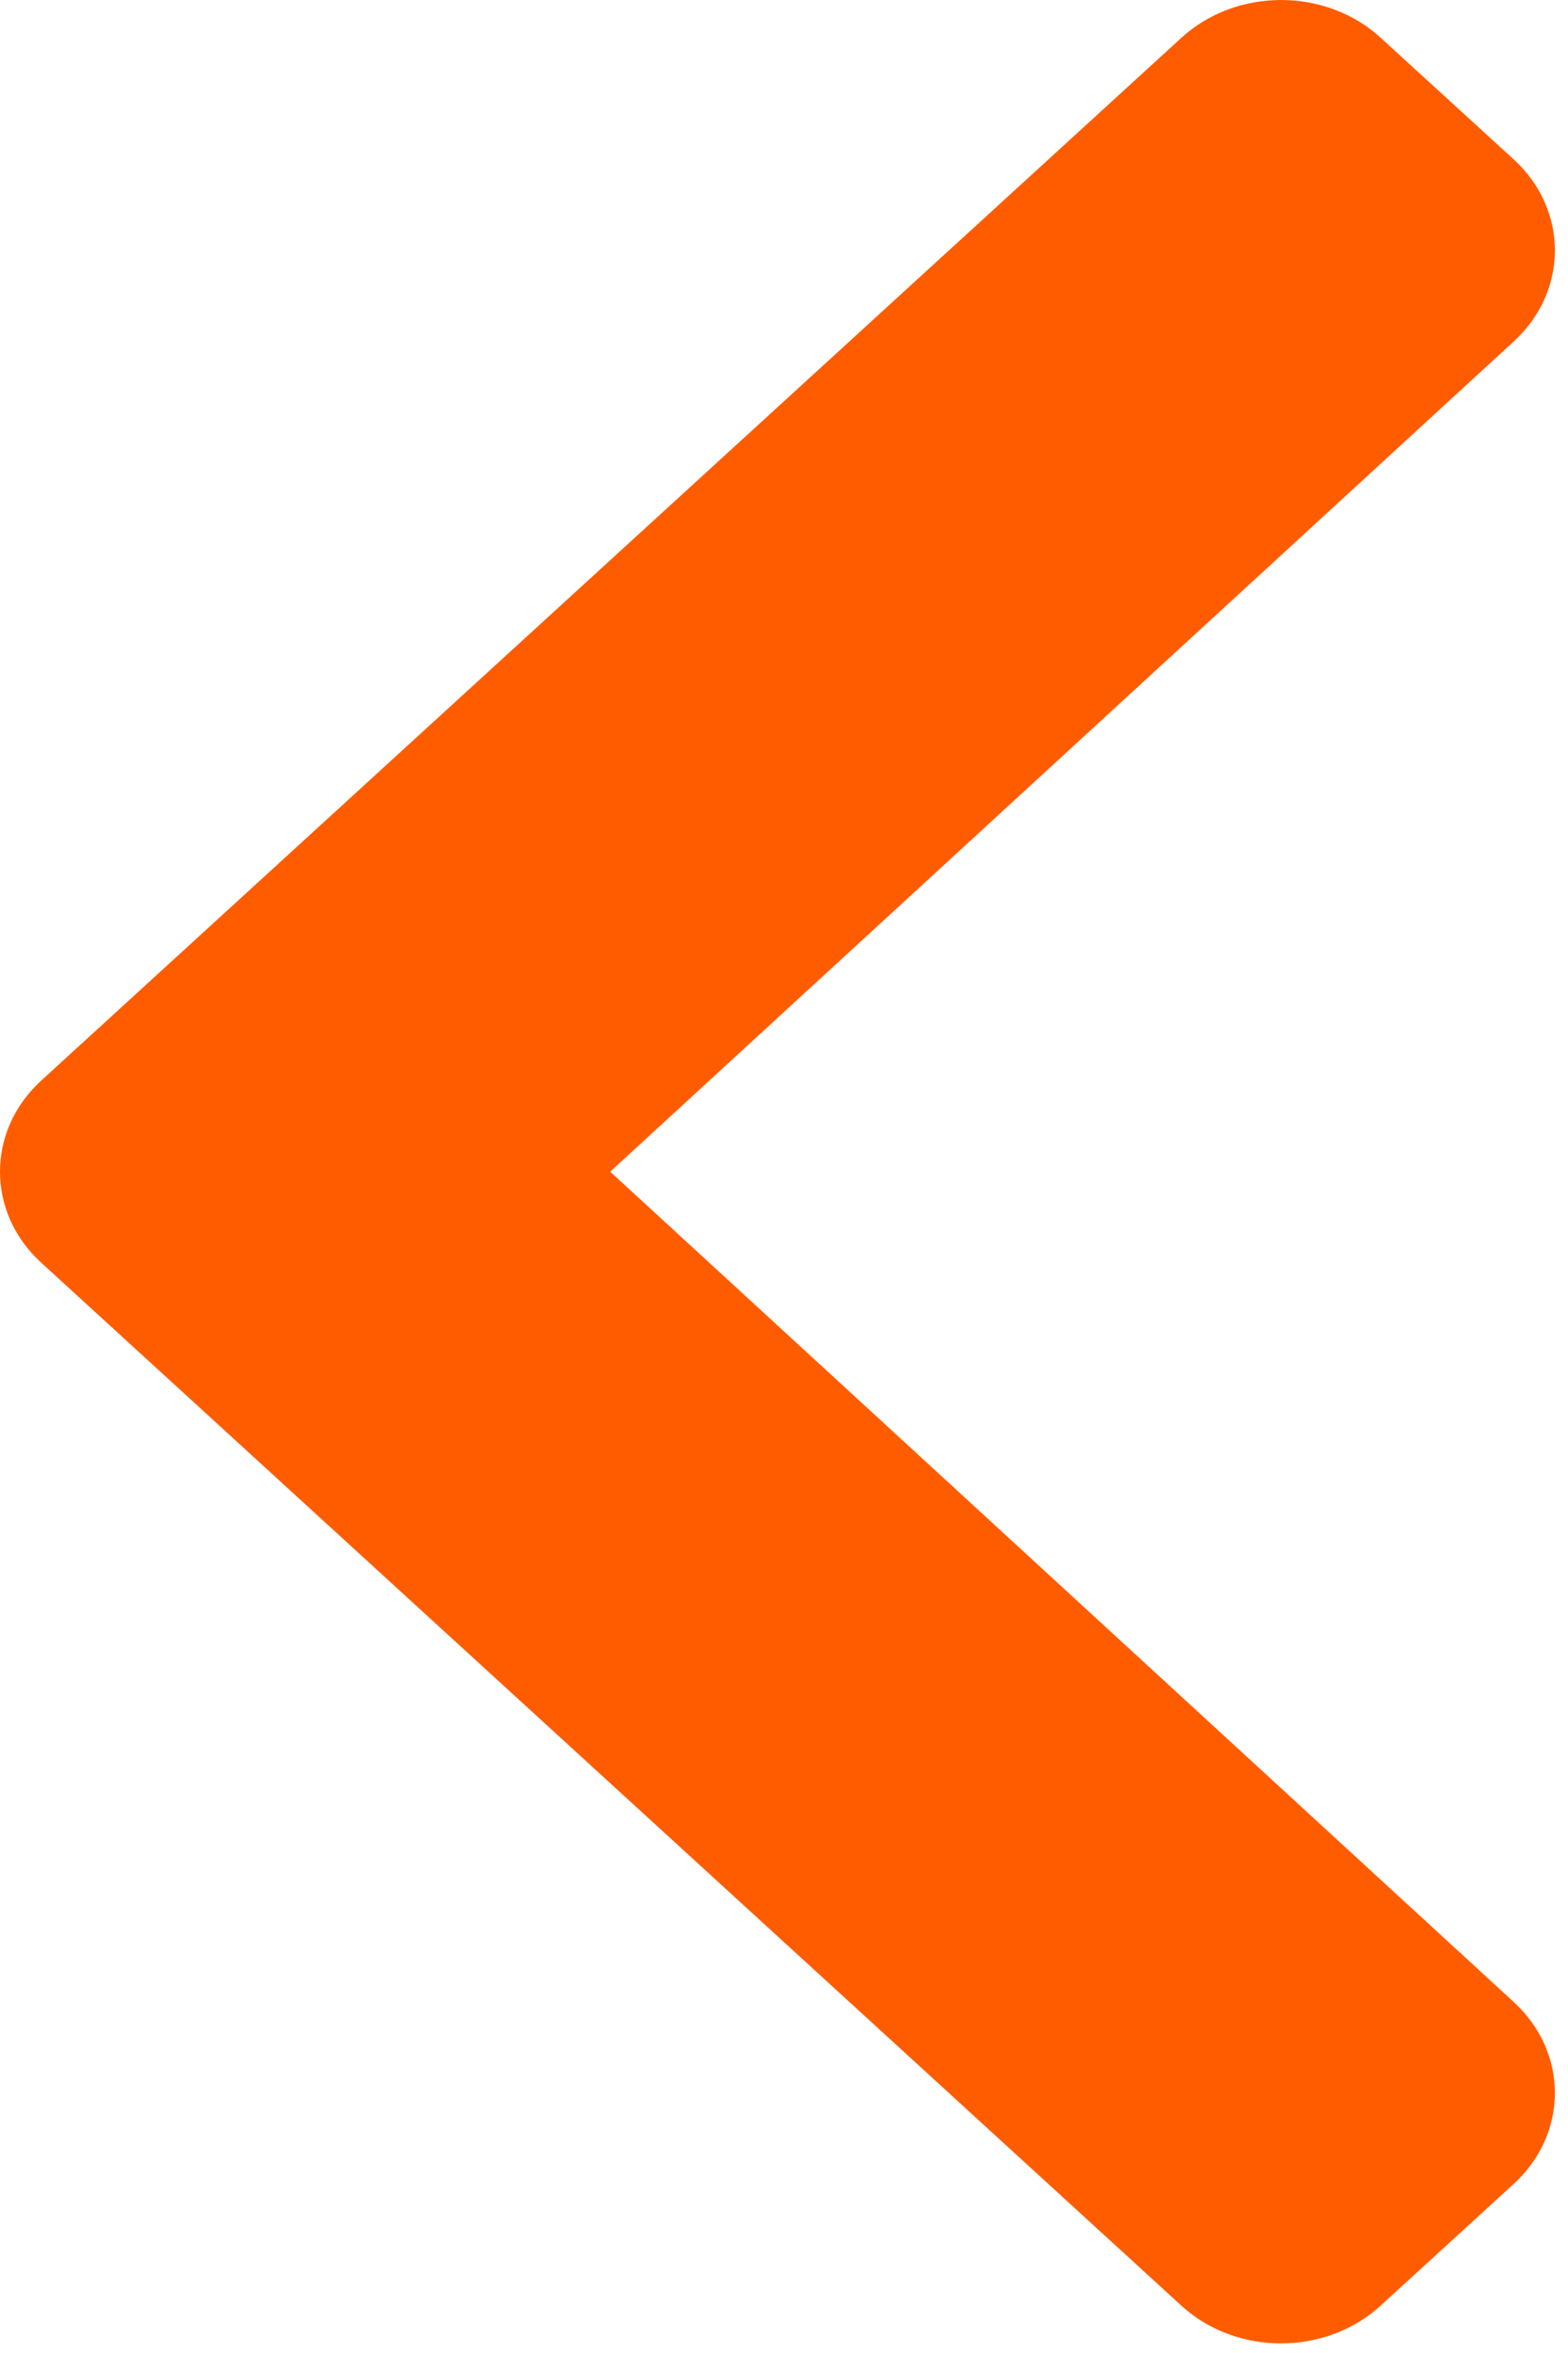 <svg width="26" height="39" viewBox="0 0 26 39" fill="none" xmlns="http://www.w3.org/2000/svg">
<path d="M0.684 17.91L19.591 0.625C20.503 -0.208 21.982 -0.208 22.893 0.625L25.099 2.641C26.009 3.474 26.011 4.822 25.103 5.657L10.118 19.42L25.102 33.184C26.011 34.018 26.009 35.367 25.098 36.199L22.892 38.216C21.981 39.049 20.502 39.049 19.59 38.216L0.684 20.929C-0.228 20.096 -0.228 18.744 0.684 17.91Z" fill="#FF5C00"/>
</svg>
